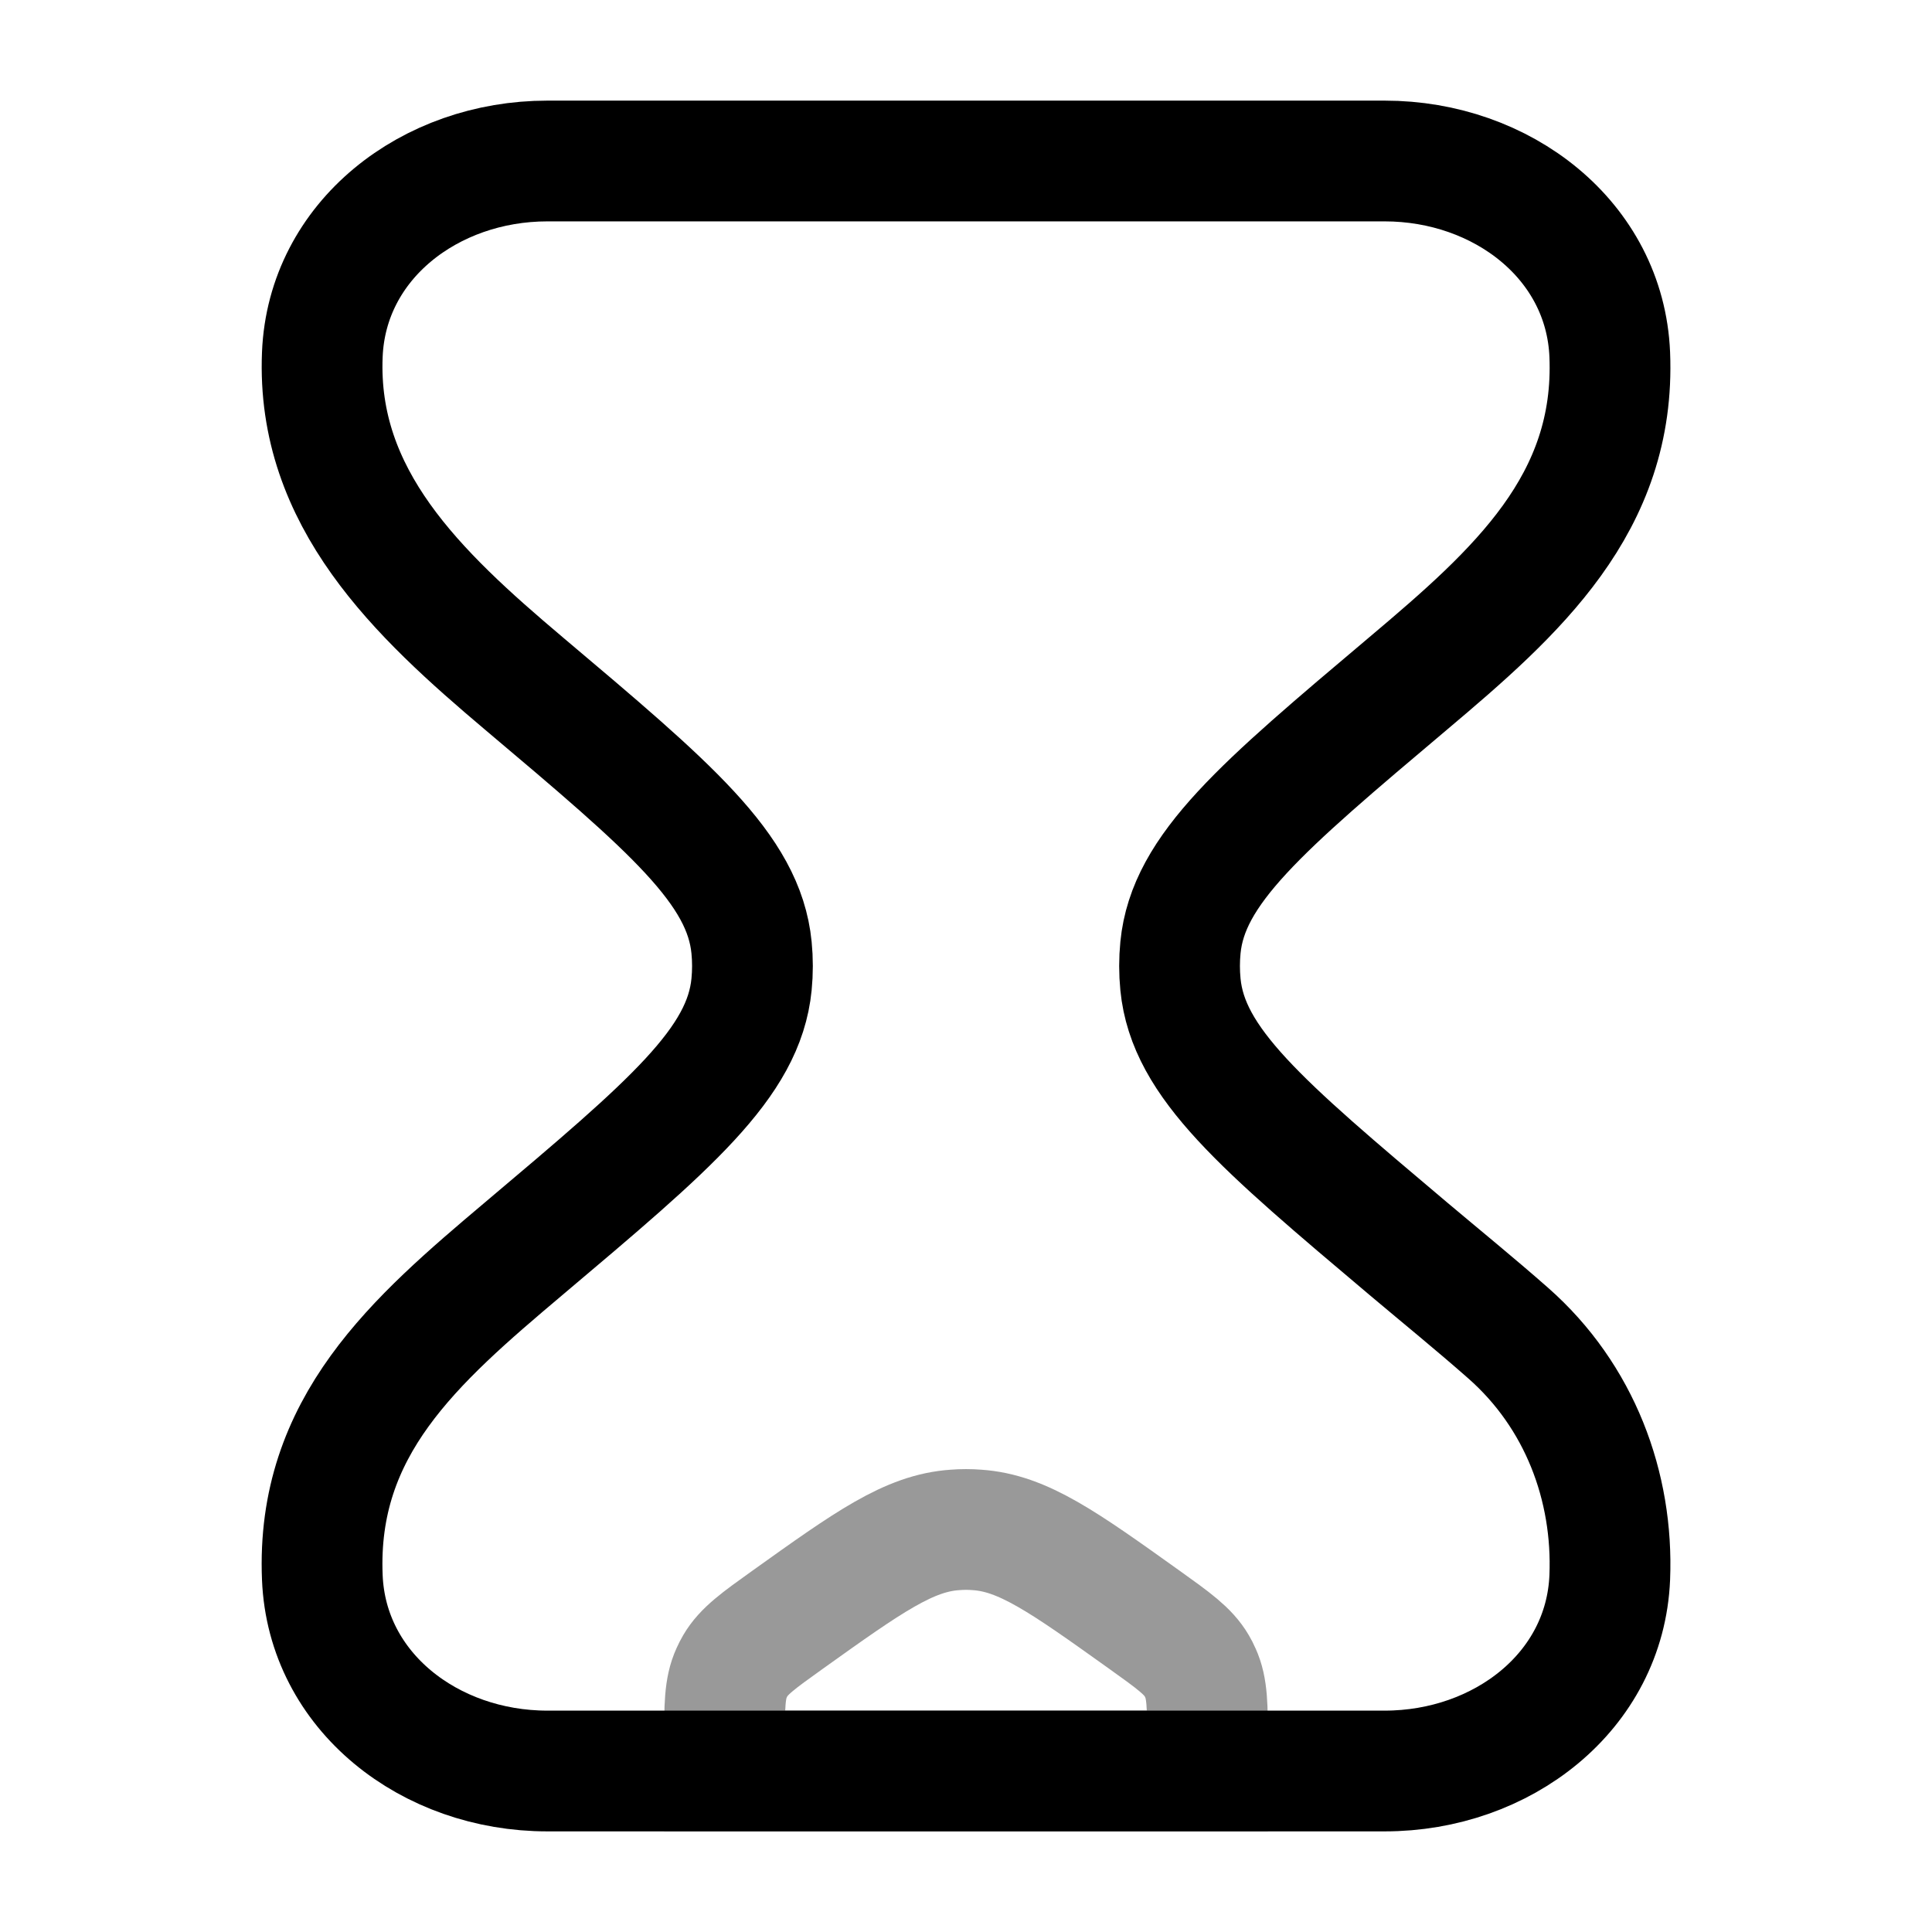 <svg width="24" height="24" viewBox="0 0 24 24" fill="none" xmlns="http://www.w3.org/2000/svg">
<path d="M17.201 2H6.799C5.341 2 4.062 2.985 4.004 4.404C3.93 6.189 5.186 7.374 6.504 8.487C8.329 10.027 9.241 10.796 9.336 11.771C9.351 11.923 9.351 12.077 9.336 12.229C9.241 13.204 8.329 13.973 6.504 15.513C5.149 16.656 3.926 17.72 4.004 19.596C4.062 21.015 5.341 22 6.799 22L17.201 22C18.659 22 19.938 21.015 19.997 19.596C20.043 18.467 19.624 17.342 18.735 16.56C18.33 16.203 17.909 15.861 17.496 15.513C15.671 13.973 14.759 13.204 14.664 12.229C14.649 12.077 14.649 11.923 14.664 11.771C14.759 10.796 15.671 10.027 17.496 8.487C18.837 7.356 20.073 6.258 19.997 4.404C19.938 2.985 18.659 2 17.201 2Z" stroke="currentColor" stroke-width="1.5"/>
<path opacity="0.4" d="M9 21.638C9 21.196 9 20.975 9.088 20.782C9.102 20.751 9.117 20.721 9.134 20.692C9.241 20.509 9.422 20.38 9.784 20.121C10.79 19.402 11.293 19.043 11.865 19.005C11.955 18.998 12.045 18.998 12.135 19.005C12.707 19.043 13.21 19.402 14.216 20.121C14.578 20.38 14.759 20.509 14.866 20.692C14.883 20.721 14.899 20.751 14.912 20.782C15 20.975 15 21.196 15 21.638V22H9V21.638Z" stroke="currentColor" stroke-width="1.5" stroke-linecap="round"/>
</svg>
